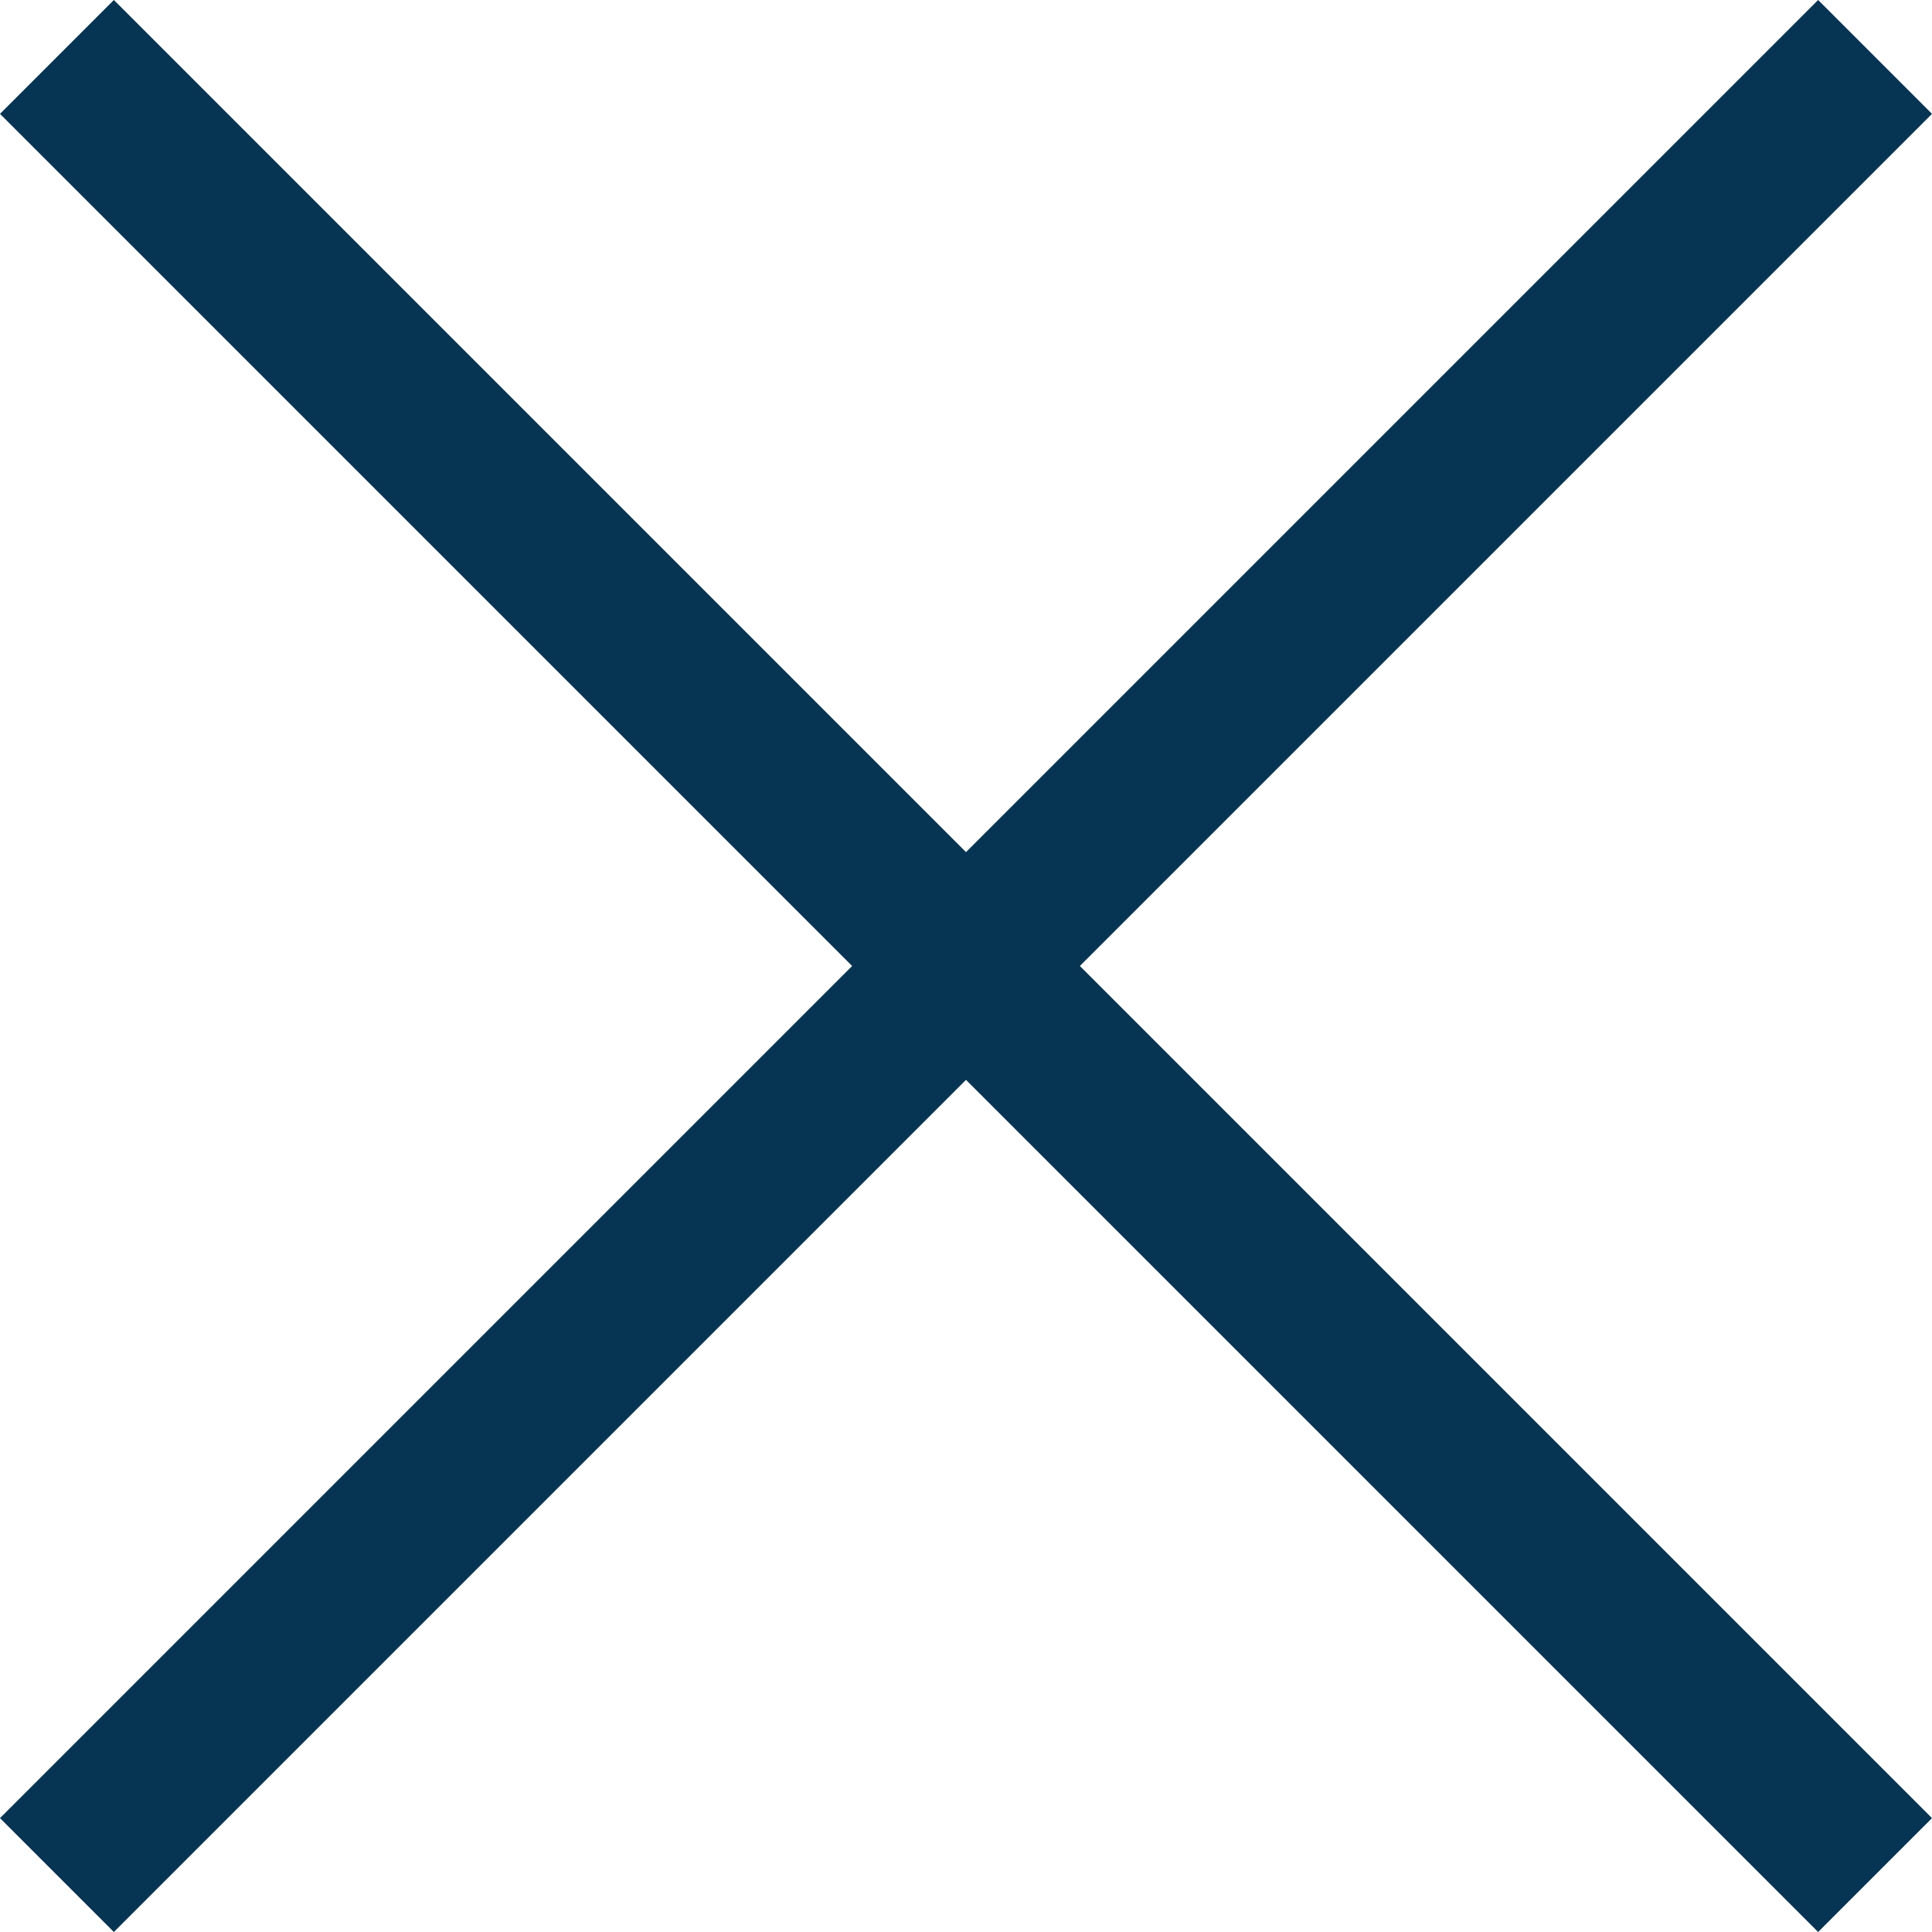 <svg width="30" height="30" viewBox="0 0 30 30" fill="none" xmlns="http://www.w3.org/2000/svg">
<path d="M30 1.768L28.232 0L15 13.232L1.768 0L0 1.768L13.232 15L0 28.232L1.768 30L15 16.768L28.232 30L30 28.232L16.768 15L30 1.768Z" fill="#063453"/>
</svg>
